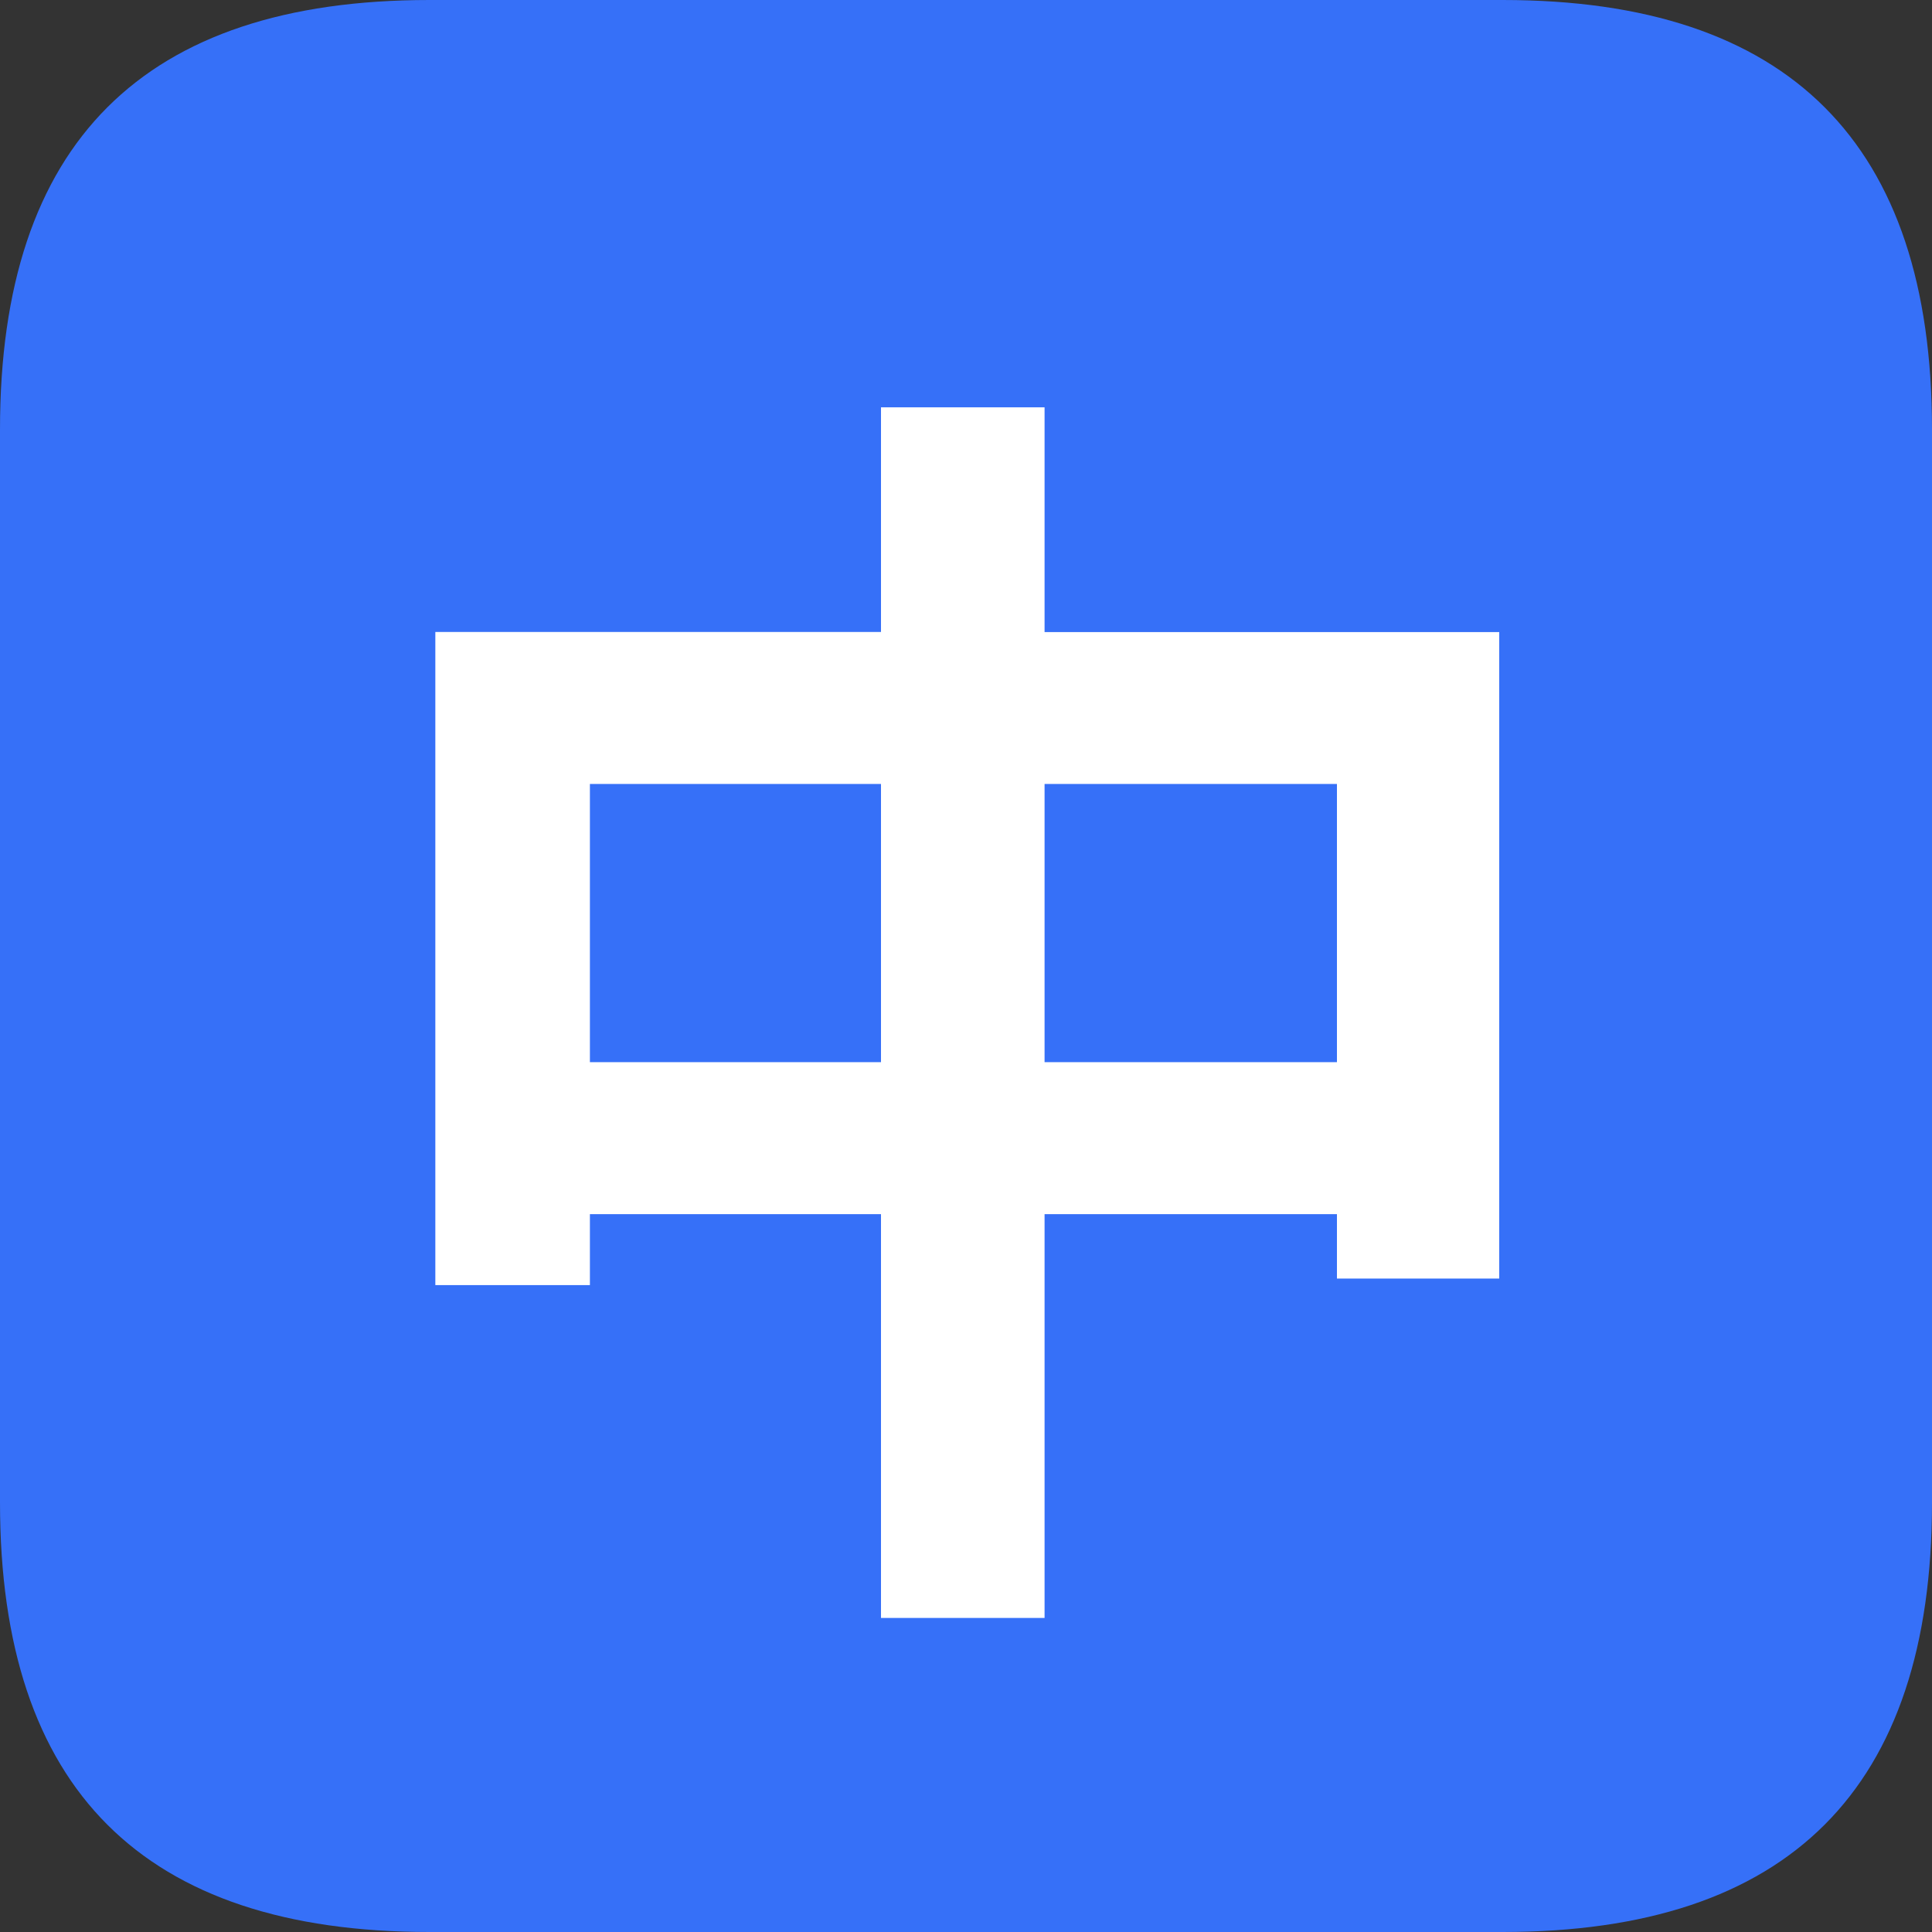 <?xml version="1.0" standalone="no"?><!DOCTYPE svg PUBLIC "-//W3C//DTD SVG 1.1//EN" "http://www.w3.org/Graphics/SVG/1.1/DTD/svg11.dtd"><svg t="1755855606017" class="icon" viewBox="0 0 1024 1024" version="1.1" xmlns="http://www.w3.org/2000/svg" p-id="33554" xmlns:xlink="http://www.w3.org/1999/xlink" width="200" height="200"><rect x="0" y="0" width="1024" height="1024" fill="#333333" stroke="none"/><path d="M0 0m227.556 0l568.889 0q227.556 0 227.556 227.556l0 568.889q0 227.556-227.556 227.556l-568.889 0q-227.556 0-227.556-227.556l0-568.889q0-227.556 227.556-227.556Z" fill="#3670F8" p-id="33555"></path><path d="M466.944 215.893v119.068H230.741v346.169h81.92v-37.604h154.283v214.016h86.699v-214.016h154.965v34.133h86.016V335.019H553.643V215.893H466.944zM312.661 562.972V415.516h154.283v147.456H312.661z m395.947 0H553.643V415.516h154.965v147.456z" fill="#FFFFFF" p-id="33556"></path></svg>